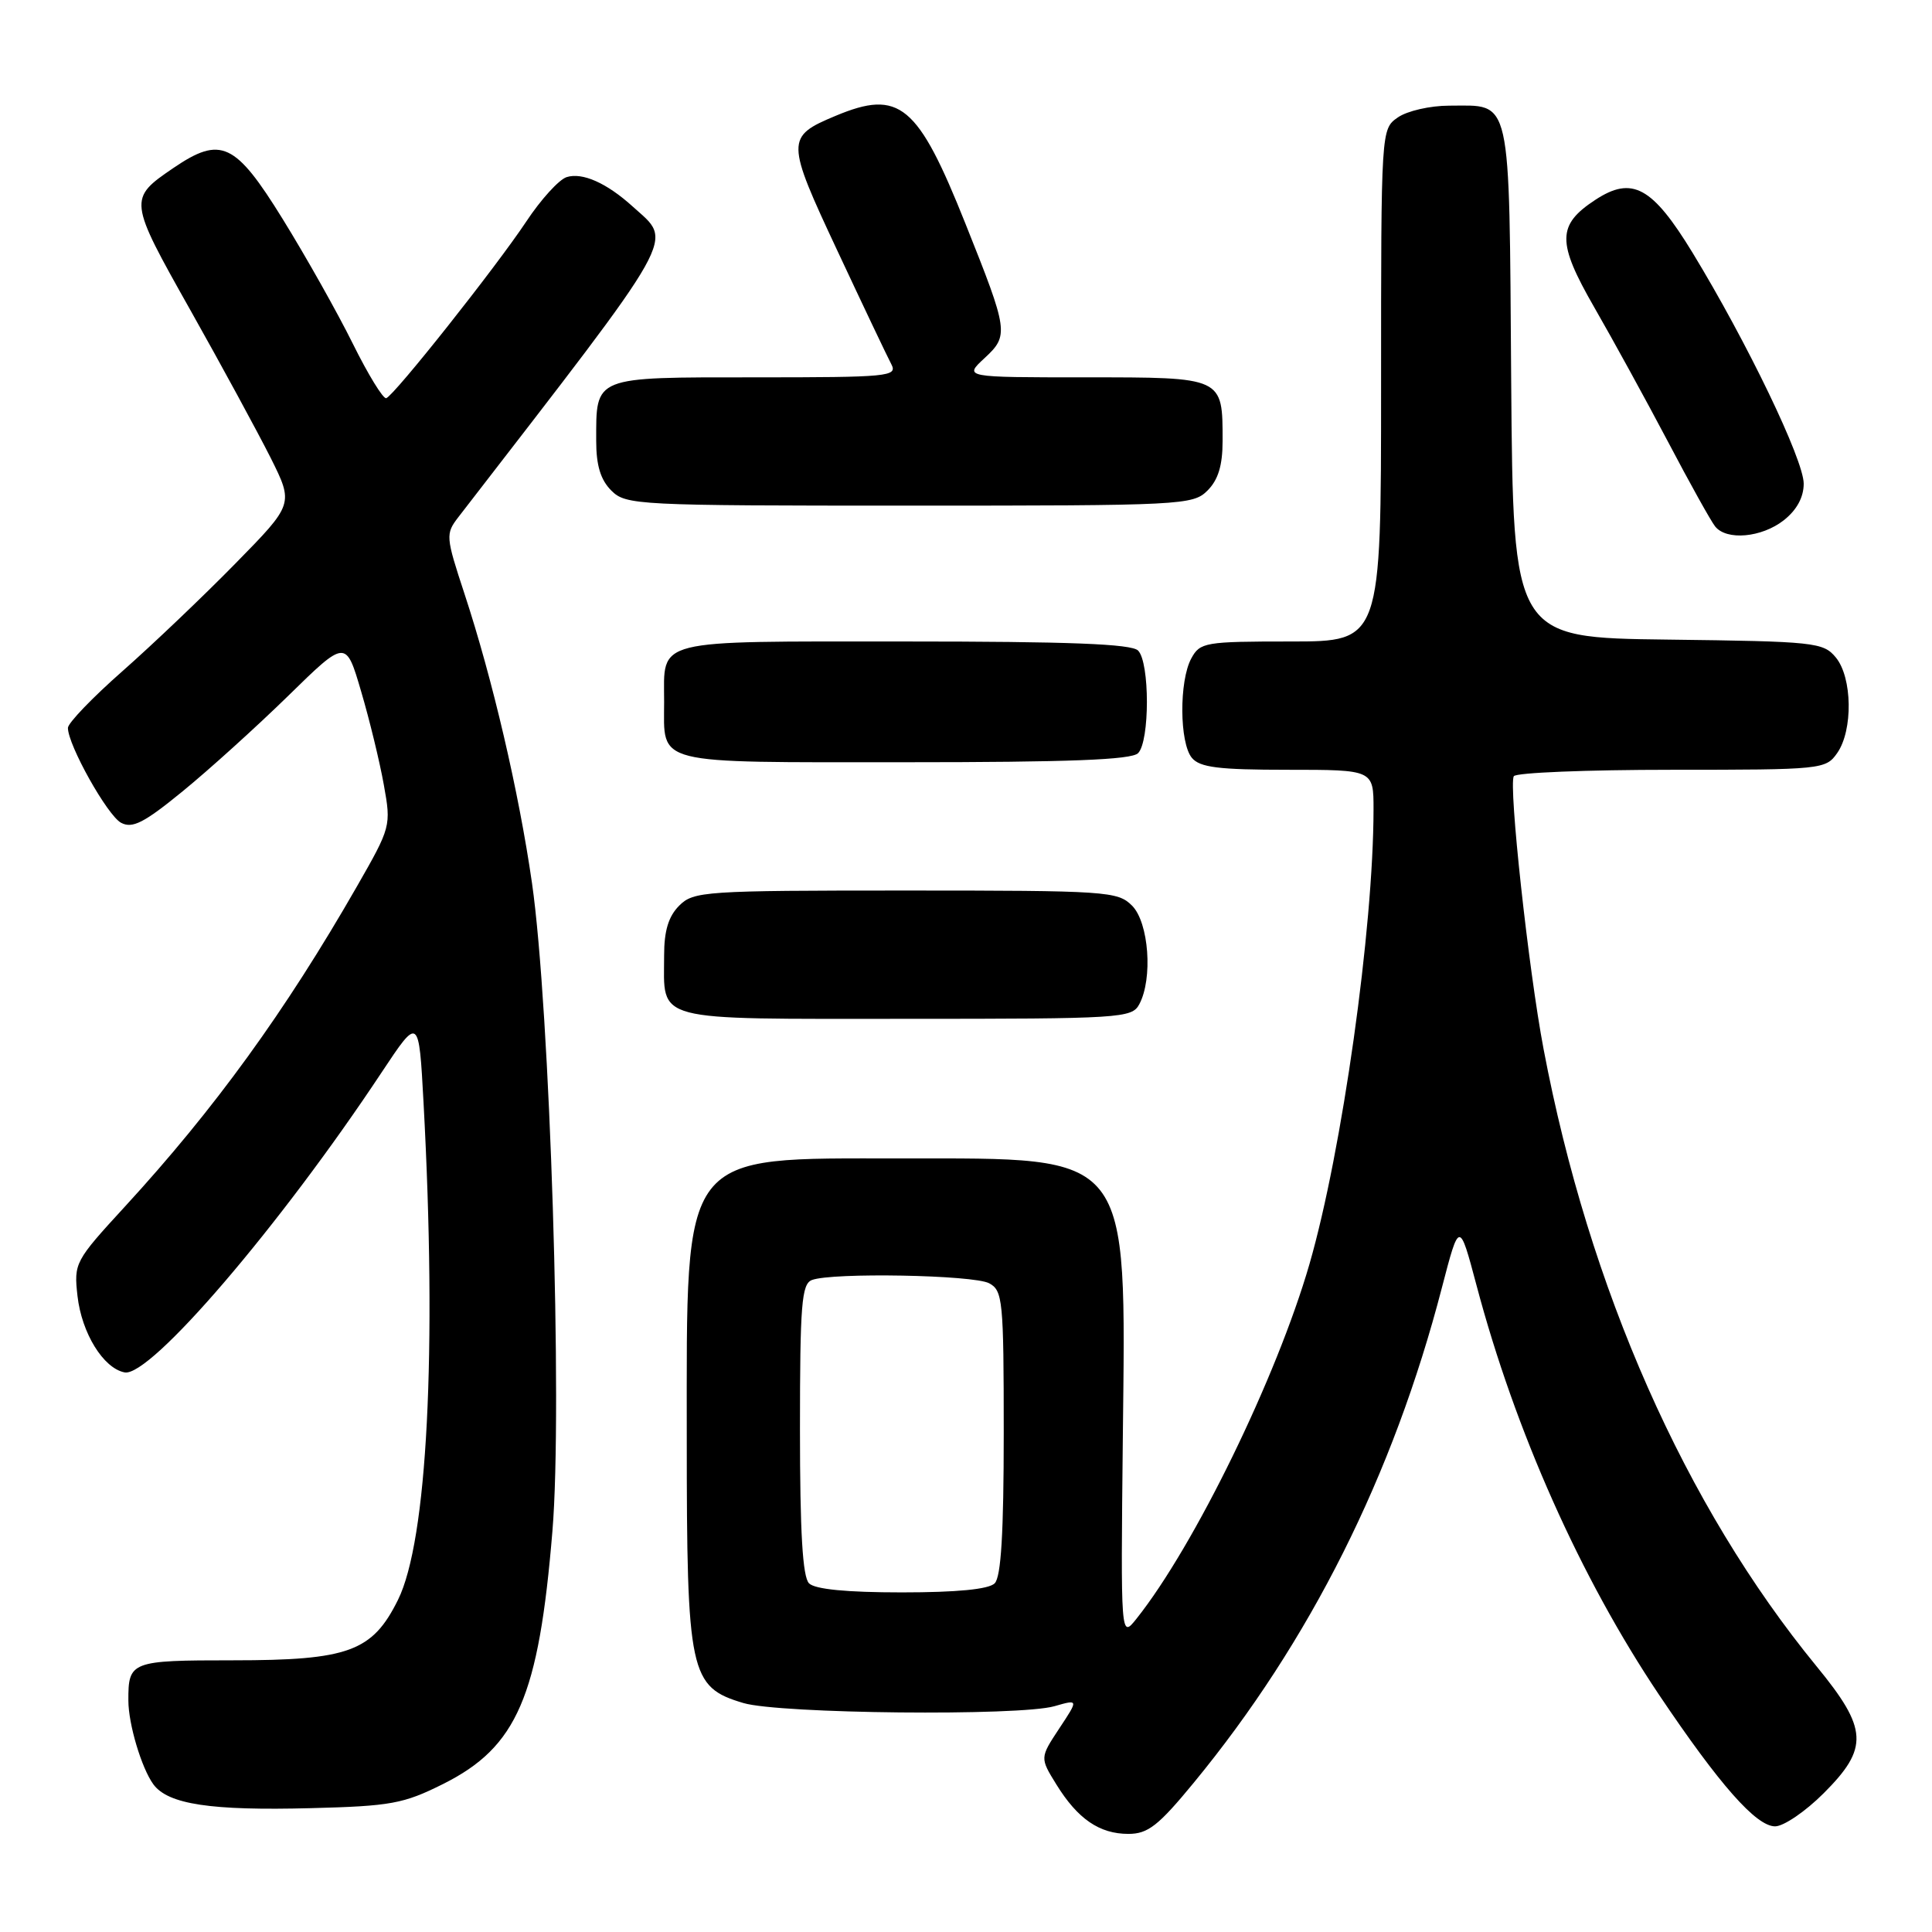 <?xml version="1.0" encoding="UTF-8" standalone="no"?>
<!DOCTYPE svg PUBLIC "-//W3C//DTD SVG 1.1//EN" "http://www.w3.org/Graphics/SVG/1.1/DTD/svg11.dtd" >
<svg xmlns="http://www.w3.org/2000/svg" xmlns:xlink="http://www.w3.org/1999/xlink" version="1.1" viewBox="0 0 256 256">
 <g >
 <path fill="currentColor"
d=" M 158.18 236.22 C 173.57 217.52 184.61 195.49 191.06 170.62 C 193.37 161.75 193.37 161.75 195.64 170.29 C 200.77 189.64 209.43 209.06 219.82 224.55 C 227.84 236.49 232.70 242.00 235.21 242.00 C 236.34 242.00 239.23 240.03 241.63 237.63 C 247.66 231.61 247.52 229.10 240.70 220.79 C 223.28 199.53 210.55 170.76 204.53 139.00 C 202.54 128.54 199.87 104.01 200.59 102.85 C 200.88 102.38 210.29 102.00 221.50 102.00 C 241.43 102.00 241.92 101.95 243.44 99.78 C 245.55 96.77 245.45 89.76 243.25 87.11 C 241.59 85.11 240.48 84.99 221.00 84.75 C 200.50 84.50 200.50 84.50 200.24 50.50 C 199.96 12.11 200.38 14.00 192.03 14.00 C 189.50 14.00 186.45 14.70 185.22 15.56 C 183.00 17.11 183.00 17.11 183.00 51.06 C 183.00 85.00 183.00 85.00 171.04 85.00 C 159.65 85.00 159.01 85.11 157.85 87.25 C 156.23 90.24 156.28 98.43 157.93 100.42 C 158.99 101.69 161.46 102.00 170.62 102.00 C 182.00 102.00 182.00 102.00 182.00 107.25 C 181.99 123.02 177.83 152.54 173.51 167.50 C 169.18 182.48 158.27 204.85 150.59 214.49 C 148.50 217.11 148.50 217.11 148.78 190.53 C 149.19 152.36 150.09 153.50 119.50 153.50 C 89.94 153.50 91.00 152.12 91.00 190.50 C 91.00 221.77 91.38 223.54 98.50 225.66 C 103.30 227.09 135.07 227.41 139.72 226.08 C 142.92 225.16 142.92 225.16 140.35 229.04 C 137.79 232.92 137.79 232.92 139.98 236.46 C 142.80 241.02 145.68 243.00 149.52 243.00 C 152.11 243.00 153.49 241.92 158.18 236.22 Z  M 58.71 236.39 C 68.51 231.49 71.39 224.84 73.20 202.86 C 74.56 186.50 72.88 133.62 70.49 117.00 C 68.75 104.92 65.26 89.96 61.54 78.66 C 59.05 71.10 59.03 70.74 60.73 68.53 C 90.41 30.11 89.21 32.25 83.84 27.37 C 80.40 24.25 77.17 22.81 75.08 23.47 C 74.07 23.79 71.66 26.44 69.73 29.36 C 65.68 35.45 52.27 52.37 51.18 52.76 C 50.78 52.90 48.78 49.64 46.74 45.52 C 44.70 41.40 40.52 33.97 37.45 29.01 C 31.18 18.87 29.27 17.98 22.99 22.25 C 16.99 26.34 17.00 26.48 25.23 41.10 C 29.38 48.47 34.15 57.27 35.85 60.64 C 38.92 66.79 38.92 66.79 31.21 74.65 C 26.97 78.98 20.24 85.39 16.25 88.91 C 12.26 92.42 9.00 95.81 9.00 96.45 C 9.00 98.72 14.23 108.05 16.04 109.02 C 17.54 109.82 19.08 109.04 24.19 104.86 C 27.66 102.03 33.95 96.34 38.17 92.22 C 45.83 84.72 45.83 84.72 47.85 91.61 C 48.97 95.40 50.32 100.97 50.86 104.00 C 51.84 109.44 51.80 109.59 47.27 117.50 C 37.81 134.00 28.43 146.95 16.55 159.88 C 9.91 167.11 9.78 167.35 10.27 171.74 C 10.83 176.65 13.69 181.30 16.51 181.85 C 19.89 182.52 37.08 162.46 50.58 142.08 C 55.50 134.67 55.50 134.67 56.12 146.08 C 57.91 179.09 56.62 204.17 52.73 212.00 C 49.34 218.84 46.17 220.00 30.86 220.00 C 17.34 220.00 16.99 220.13 17.01 225.33 C 17.01 228.45 18.76 234.29 20.32 236.43 C 22.26 239.08 27.93 239.94 41.21 239.59 C 51.79 239.32 53.47 239.01 58.71 236.39 Z  M 150.96 133.07 C 152.78 129.68 152.23 122.23 150.00 120.00 C 148.10 118.10 146.67 118.00 120.00 118.00 C 93.33 118.00 91.90 118.10 90.00 120.00 C 88.58 121.42 88.00 123.33 88.00 126.57 C 88.00 135.51 86.06 135.00 120.00 135.00 C 148.57 135.00 149.98 134.91 150.96 133.07 Z  M 150.80 99.80 C 152.36 98.24 152.36 87.76 150.80 86.20 C 149.92 85.32 141.65 85.00 119.84 85.00 C 86.23 85.00 88.00 84.56 88.00 93.00 C 88.00 101.44 86.23 101.00 119.84 101.00 C 141.65 101.00 149.92 100.68 150.80 99.80 Z  M 236.37 68.93 C 238.08 67.58 239.00 65.89 239.00 64.09 C 239.00 60.93 231.49 45.34 224.28 33.50 C 218.93 24.73 216.27 23.28 211.39 26.48 C 206.31 29.81 206.28 32.08 211.23 40.69 C 213.70 44.98 218.10 53.00 221.00 58.50 C 223.89 64.00 226.71 69.06 227.26 69.75 C 228.77 71.66 233.43 71.24 236.37 68.93 Z  M 160.00 65.00 C 161.42 63.58 162.00 61.67 162.00 58.43 C 162.00 49.93 162.14 50.00 143.82 50.00 C 127.71 50.00 127.71 50.00 130.45 47.46 C 133.71 44.44 133.63 43.91 127.94 29.67 C 121.61 13.80 119.20 11.80 110.72 15.35 C 104.11 18.11 104.12 18.63 110.97 33.25 C 114.38 40.54 117.59 47.29 118.10 48.25 C 118.96 49.89 117.80 50.00 100.04 50.00 C 78.49 50.00 79.00 49.80 79.00 58.43 C 79.00 61.67 79.58 63.58 81.00 65.00 C 82.93 66.93 84.33 67.00 120.50 67.00 C 156.67 67.00 158.07 66.93 160.00 65.00 Z  M 107.20 209.80 C 106.35 208.95 106.00 203.00 106.00 189.41 C 106.00 172.83 106.22 170.13 107.58 169.61 C 110.23 168.59 129.00 168.93 131.07 170.04 C 132.87 171.00 133.00 172.31 133.00 189.84 C 133.00 203.10 132.65 208.95 131.80 209.80 C 131.01 210.59 126.80 211.00 119.50 211.00 C 112.20 211.00 107.99 210.59 107.20 209.80 Z "/>
</g>
</svg>